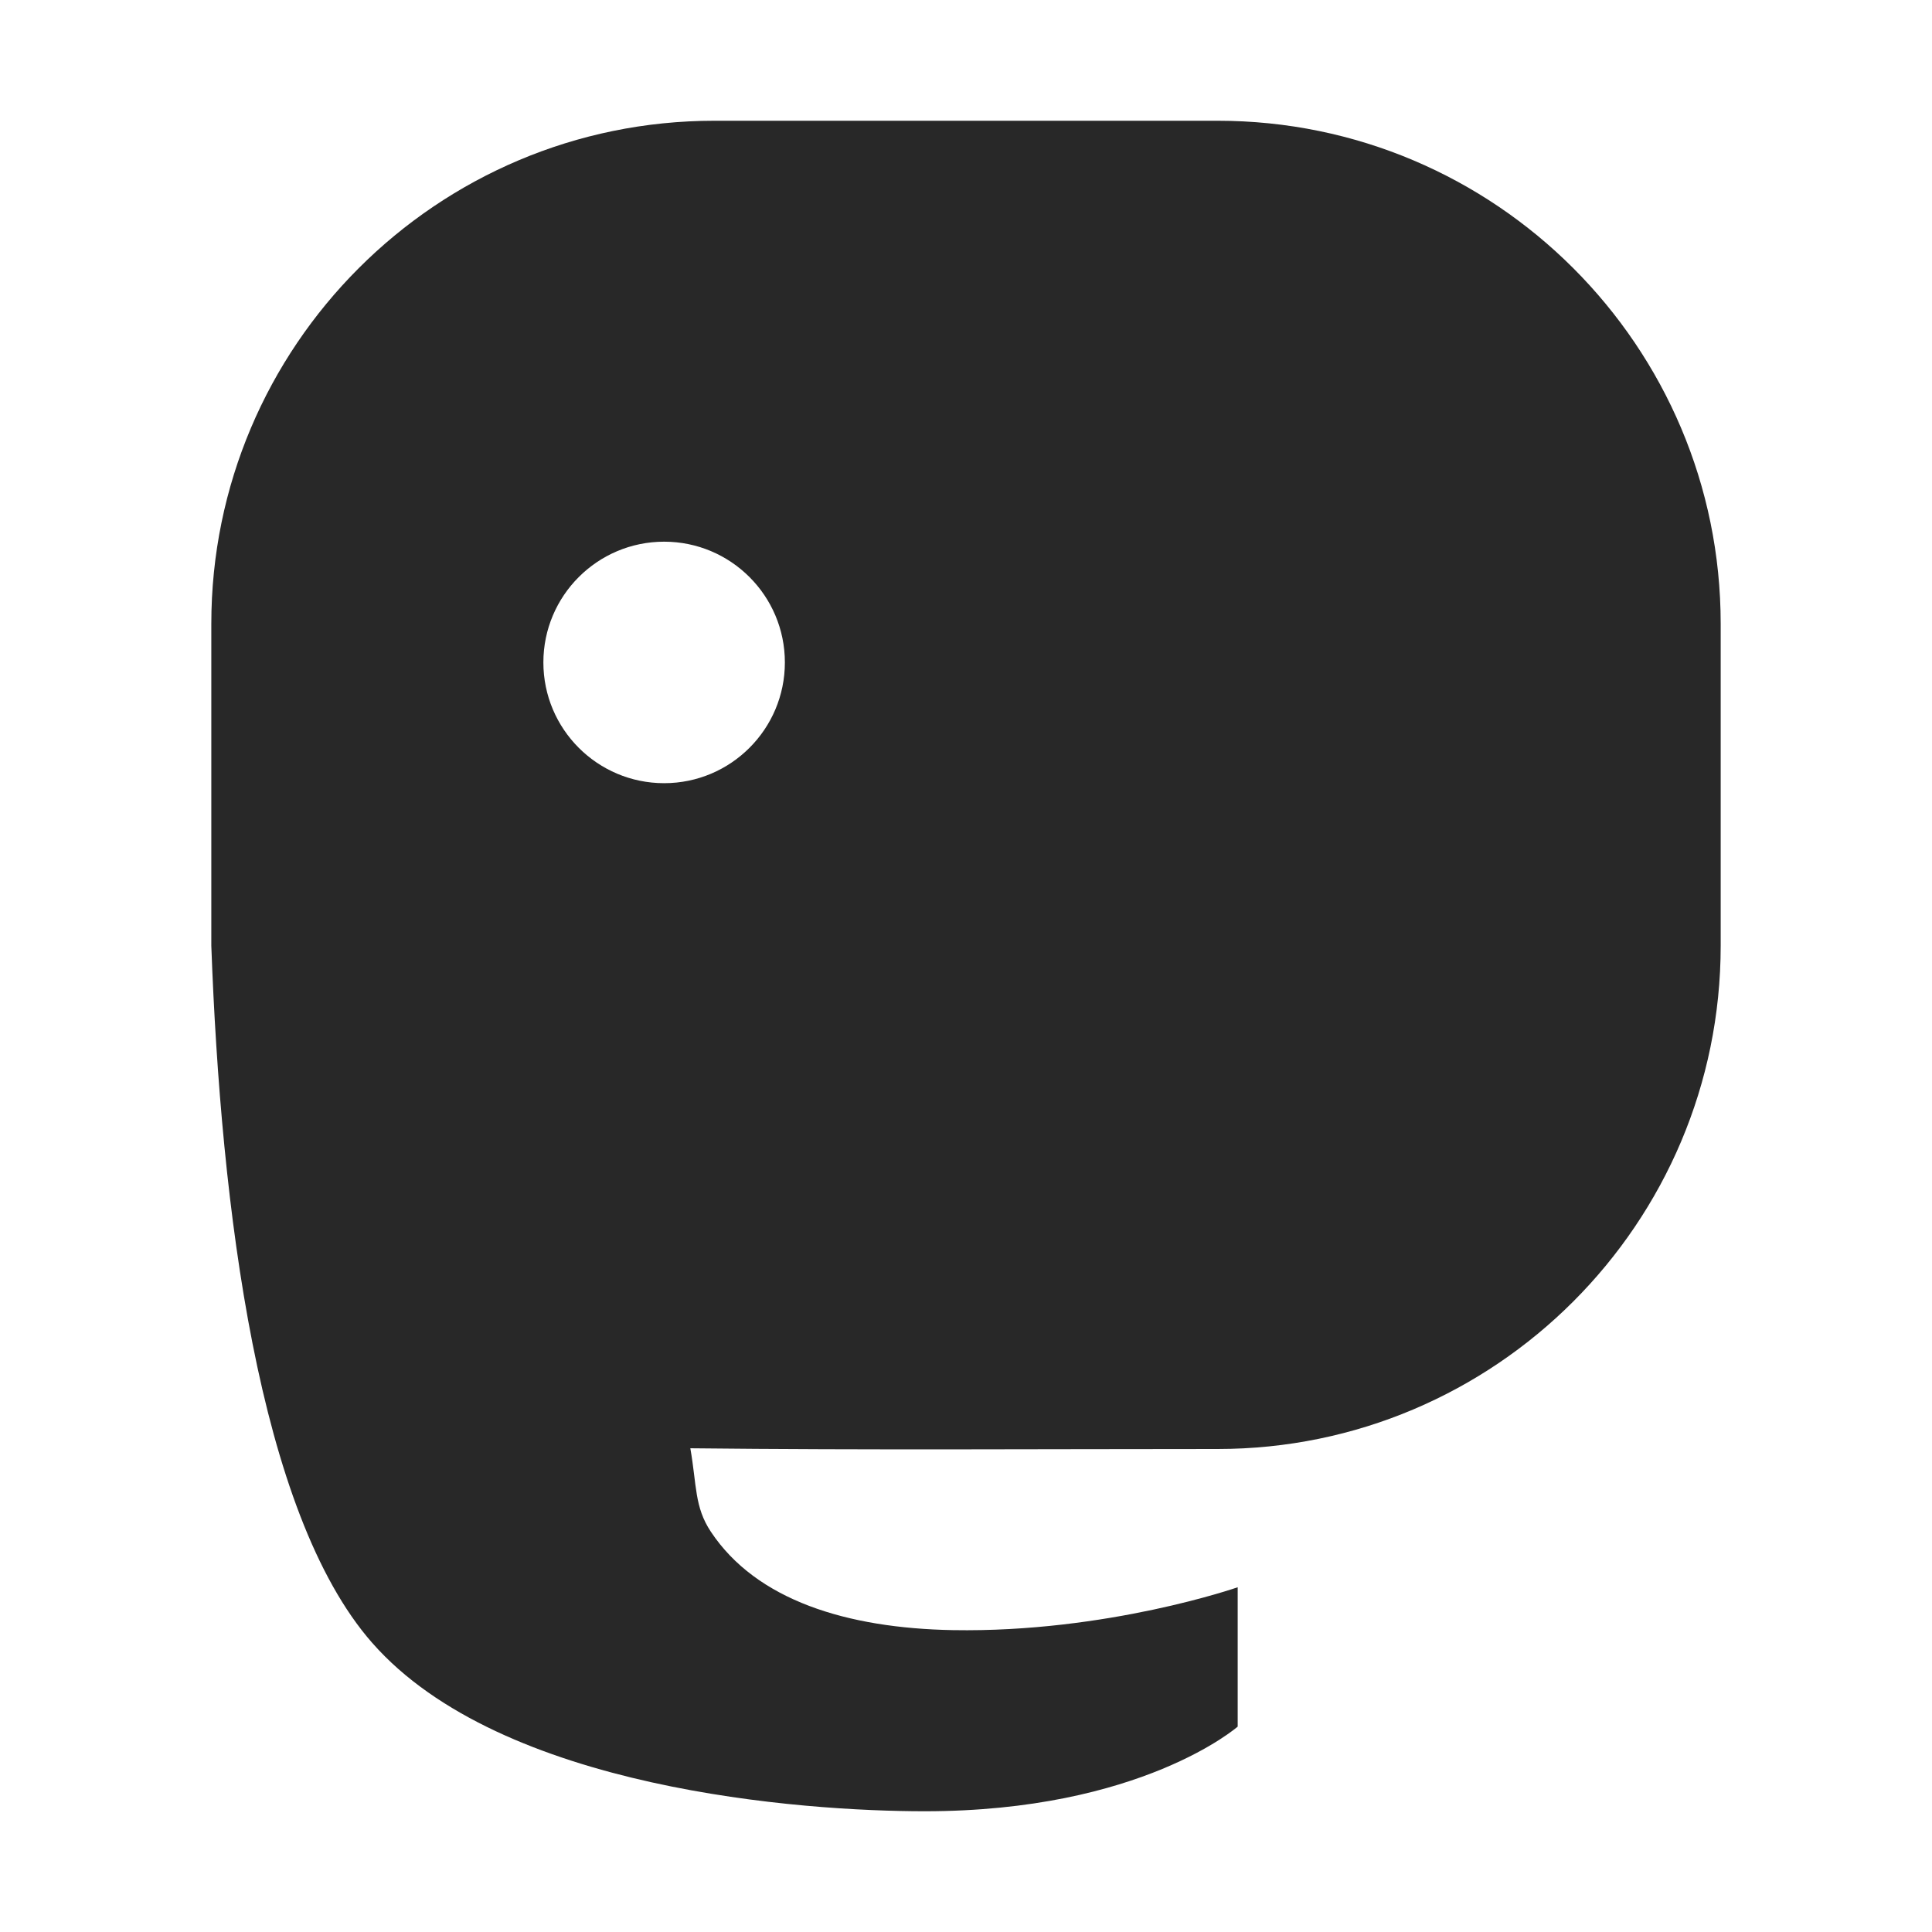 <svg width="16" height="16" version="1.1" xmlns="http://www.w3.org/2000/svg">
  <defs>
    <style id="current-color-scheme" type="text/css">.ColorScheme-Text { color:#282828; } .ColorScheme-Highlight { color:#458588; }</style>
  </defs>
  <path class="ColorScheme-Text" d="m5.916 1c-2.299 0-4.166 1.867-4.166 4.166v2.666c0.079 2.163 0.387 4.697 1.332 5.773 1.07 1.219 3.567 1.395 4.576 1.395 1.793 0 2.592-0.701 2.592-0.701v-1.154s-1.082 0.377-2.359 0.355c-0.877-0.016-1.627-0.247-2.004-0.815-0.137-0.206-0.116-0.384-0.17-0.691 1.455 0.016 2.912 0.006 4.367 0.006 2.299 0 4.166-1.868 4.166-4.168v-2.666c0-2.299-1.867-4.166-4.166-4.166zm-0.416 3.486c0.552 0 1 0.448 1 1s-0.448 1-1 1-1-0.448-1-1 0.448-1 1-1z" fill="currentColor"/>
</svg>
